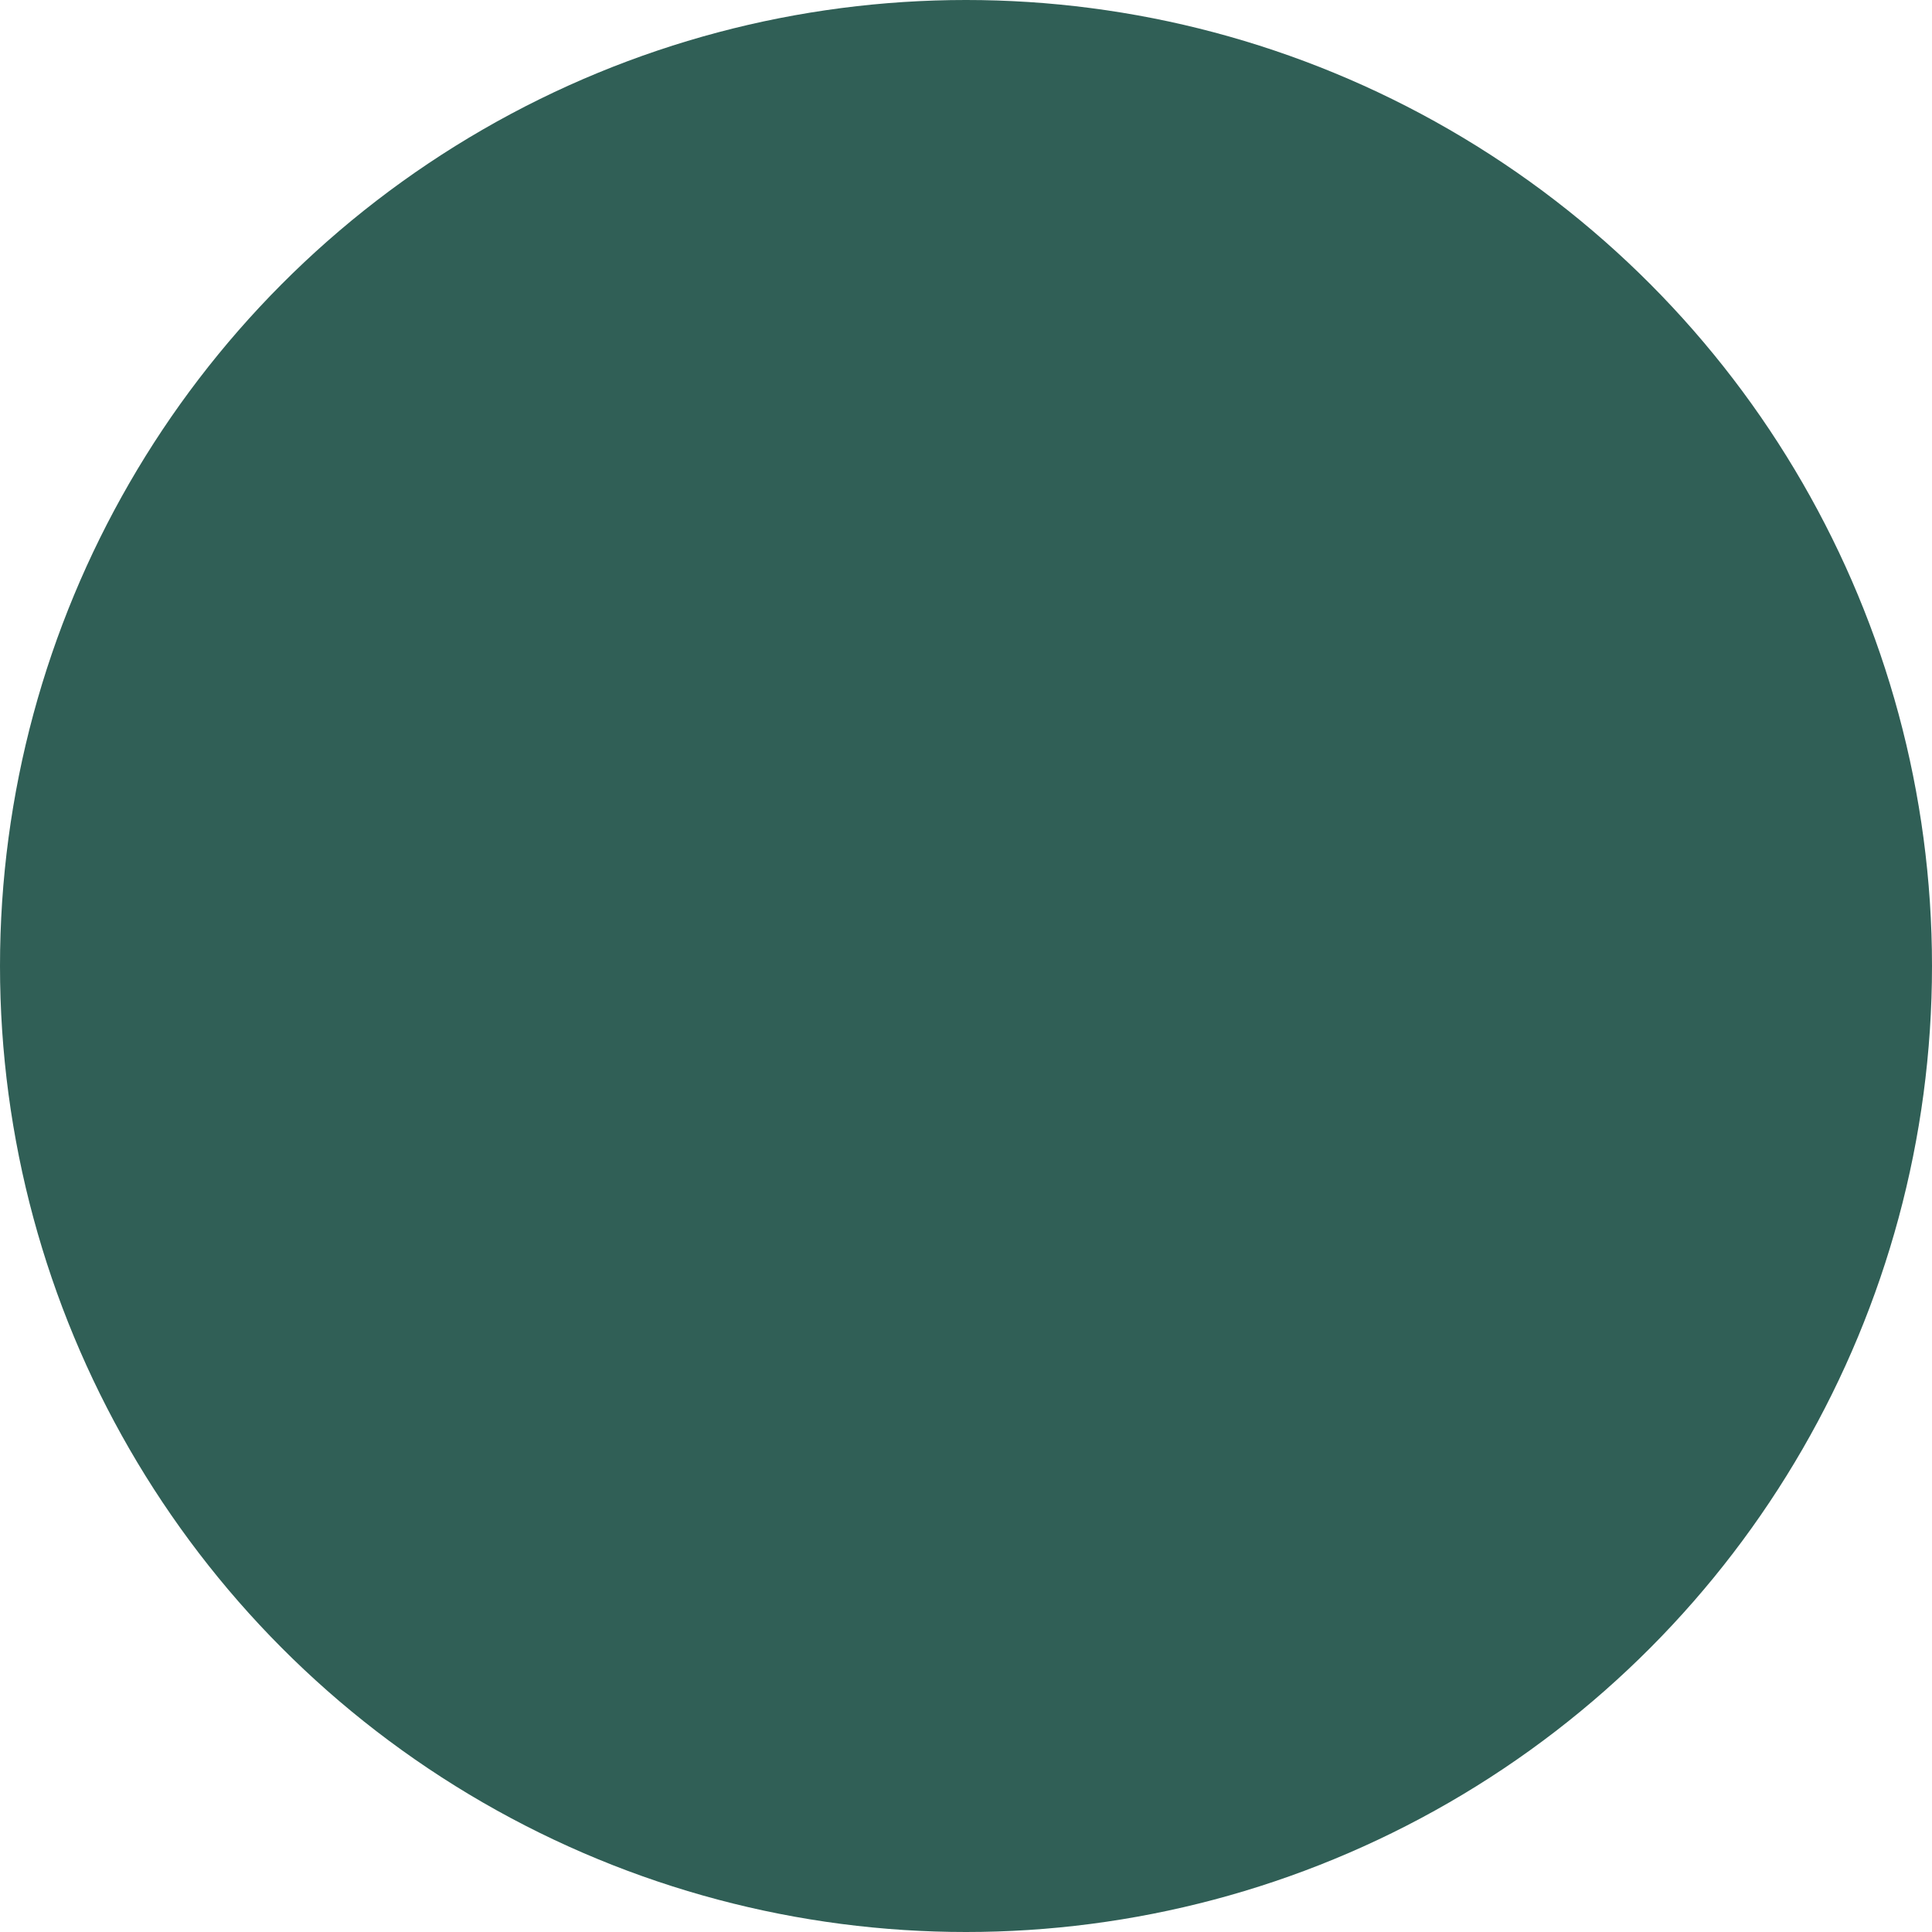 <svg width="710" height="710" viewBox="0 0 710 710" fill="none" xmlns="http://www.w3.org/2000/svg">
<circle cx="355" cy="355" r="355" fill="#305F56"/>
<path class="animate cream" d="M176.301 471.842H190.674C191.882 471.842 192.859 471.842 193.003 470.174C194.085 462.379 197.666 455.146 203.208 449.559C207.929 443.799 211.669 437.301 214.276 430.324C224.366 405.712 237.274 382.452 247.335 357.783C251.025 349.241 255.861 341.242 261.709 334.005C271.18 321.456 279.095 307.804 285.282 293.35C293.906 273.683 305.405 255.512 315.811 236.795C323.889 222.246 330.904 207.18 338.464 192.401C341.018 186.861 344.677 181.9 349.216 177.824C356.316 171.901 360.714 172.821 365.429 180.843C378.419 203.909 389.876 227.806 399.725 252.378C407.343 271.153 414.098 290.273 423.613 308.301C431.95 324.258 441.552 339.497 449.802 355.483C459.001 373.309 467.971 391.25 477.17 409.048C482.09 418.402 487.998 427.202 494.792 435.298C498.956 440.055 502.289 445.478 504.652 451.342C505.054 452.406 505.428 453.125 506.693 453.24C517.301 454.131 527.161 458.185 537.424 460.456C539.35 460.859 541.247 461.29 543.173 461.606C554.04 463.504 559.703 471.842 557.547 482.682C554.672 496.799 541.477 505.424 528.656 499.933C506.061 490.128 483.235 492.141 460.525 497.345C430.971 504.472 400.781 508.642 370.402 509.795C360.772 510.082 351.113 509.795 341.483 510.14C320.698 511.175 300.345 508.041 279.906 504.849C265.532 502.636 251.159 500.393 236.469 502.981C231.761 503.73 227.139 504.943 222.67 506.603C215.08 509.593 207.046 511.303 198.896 511.664C188.806 512.037 178.773 512.181 168.596 511.664C157.701 511.204 150.831 502.463 151.003 490.272C150.925 485.328 152.791 480.551 156.2 476.969C159.609 473.388 164.288 471.289 169.229 471.123C171.615 471.123 174.03 471.123 176.445 471.123L176.301 471.842ZM357.409 231.36C355.369 237.044 352.512 242.401 348.928 247.26C332.887 271.182 317.737 295.621 306.353 322.188C292.938 353.489 278.306 384.158 262.456 414.194C254.723 428.772 247.364 443.521 239.114 457.84C238.625 458.702 236.67 460.37 239.89 460.341C255.873 460.169 271.512 462.699 287.438 464.74C299.713 466.35 311.844 469.053 324.263 469.341C336.107 469.599 347.922 469.024 359.737 469.024C371.257 469.077 382.772 468.52 394.234 467.357C408.451 465.611 422.532 462.892 436.377 459.22C446.383 456.797 456.532 455.011 466.763 453.872C460.554 445.246 455.063 436.621 449.975 427.794C437.211 405.511 425.856 382.452 412.603 360.486C406.193 349.905 398.603 340.043 393.4 328.858C386.788 314.482 382.649 299.158 377.733 284.149C371.811 266.467 363.819 249.704 357.437 231.504L357.409 231.36Z" />
</svg>
